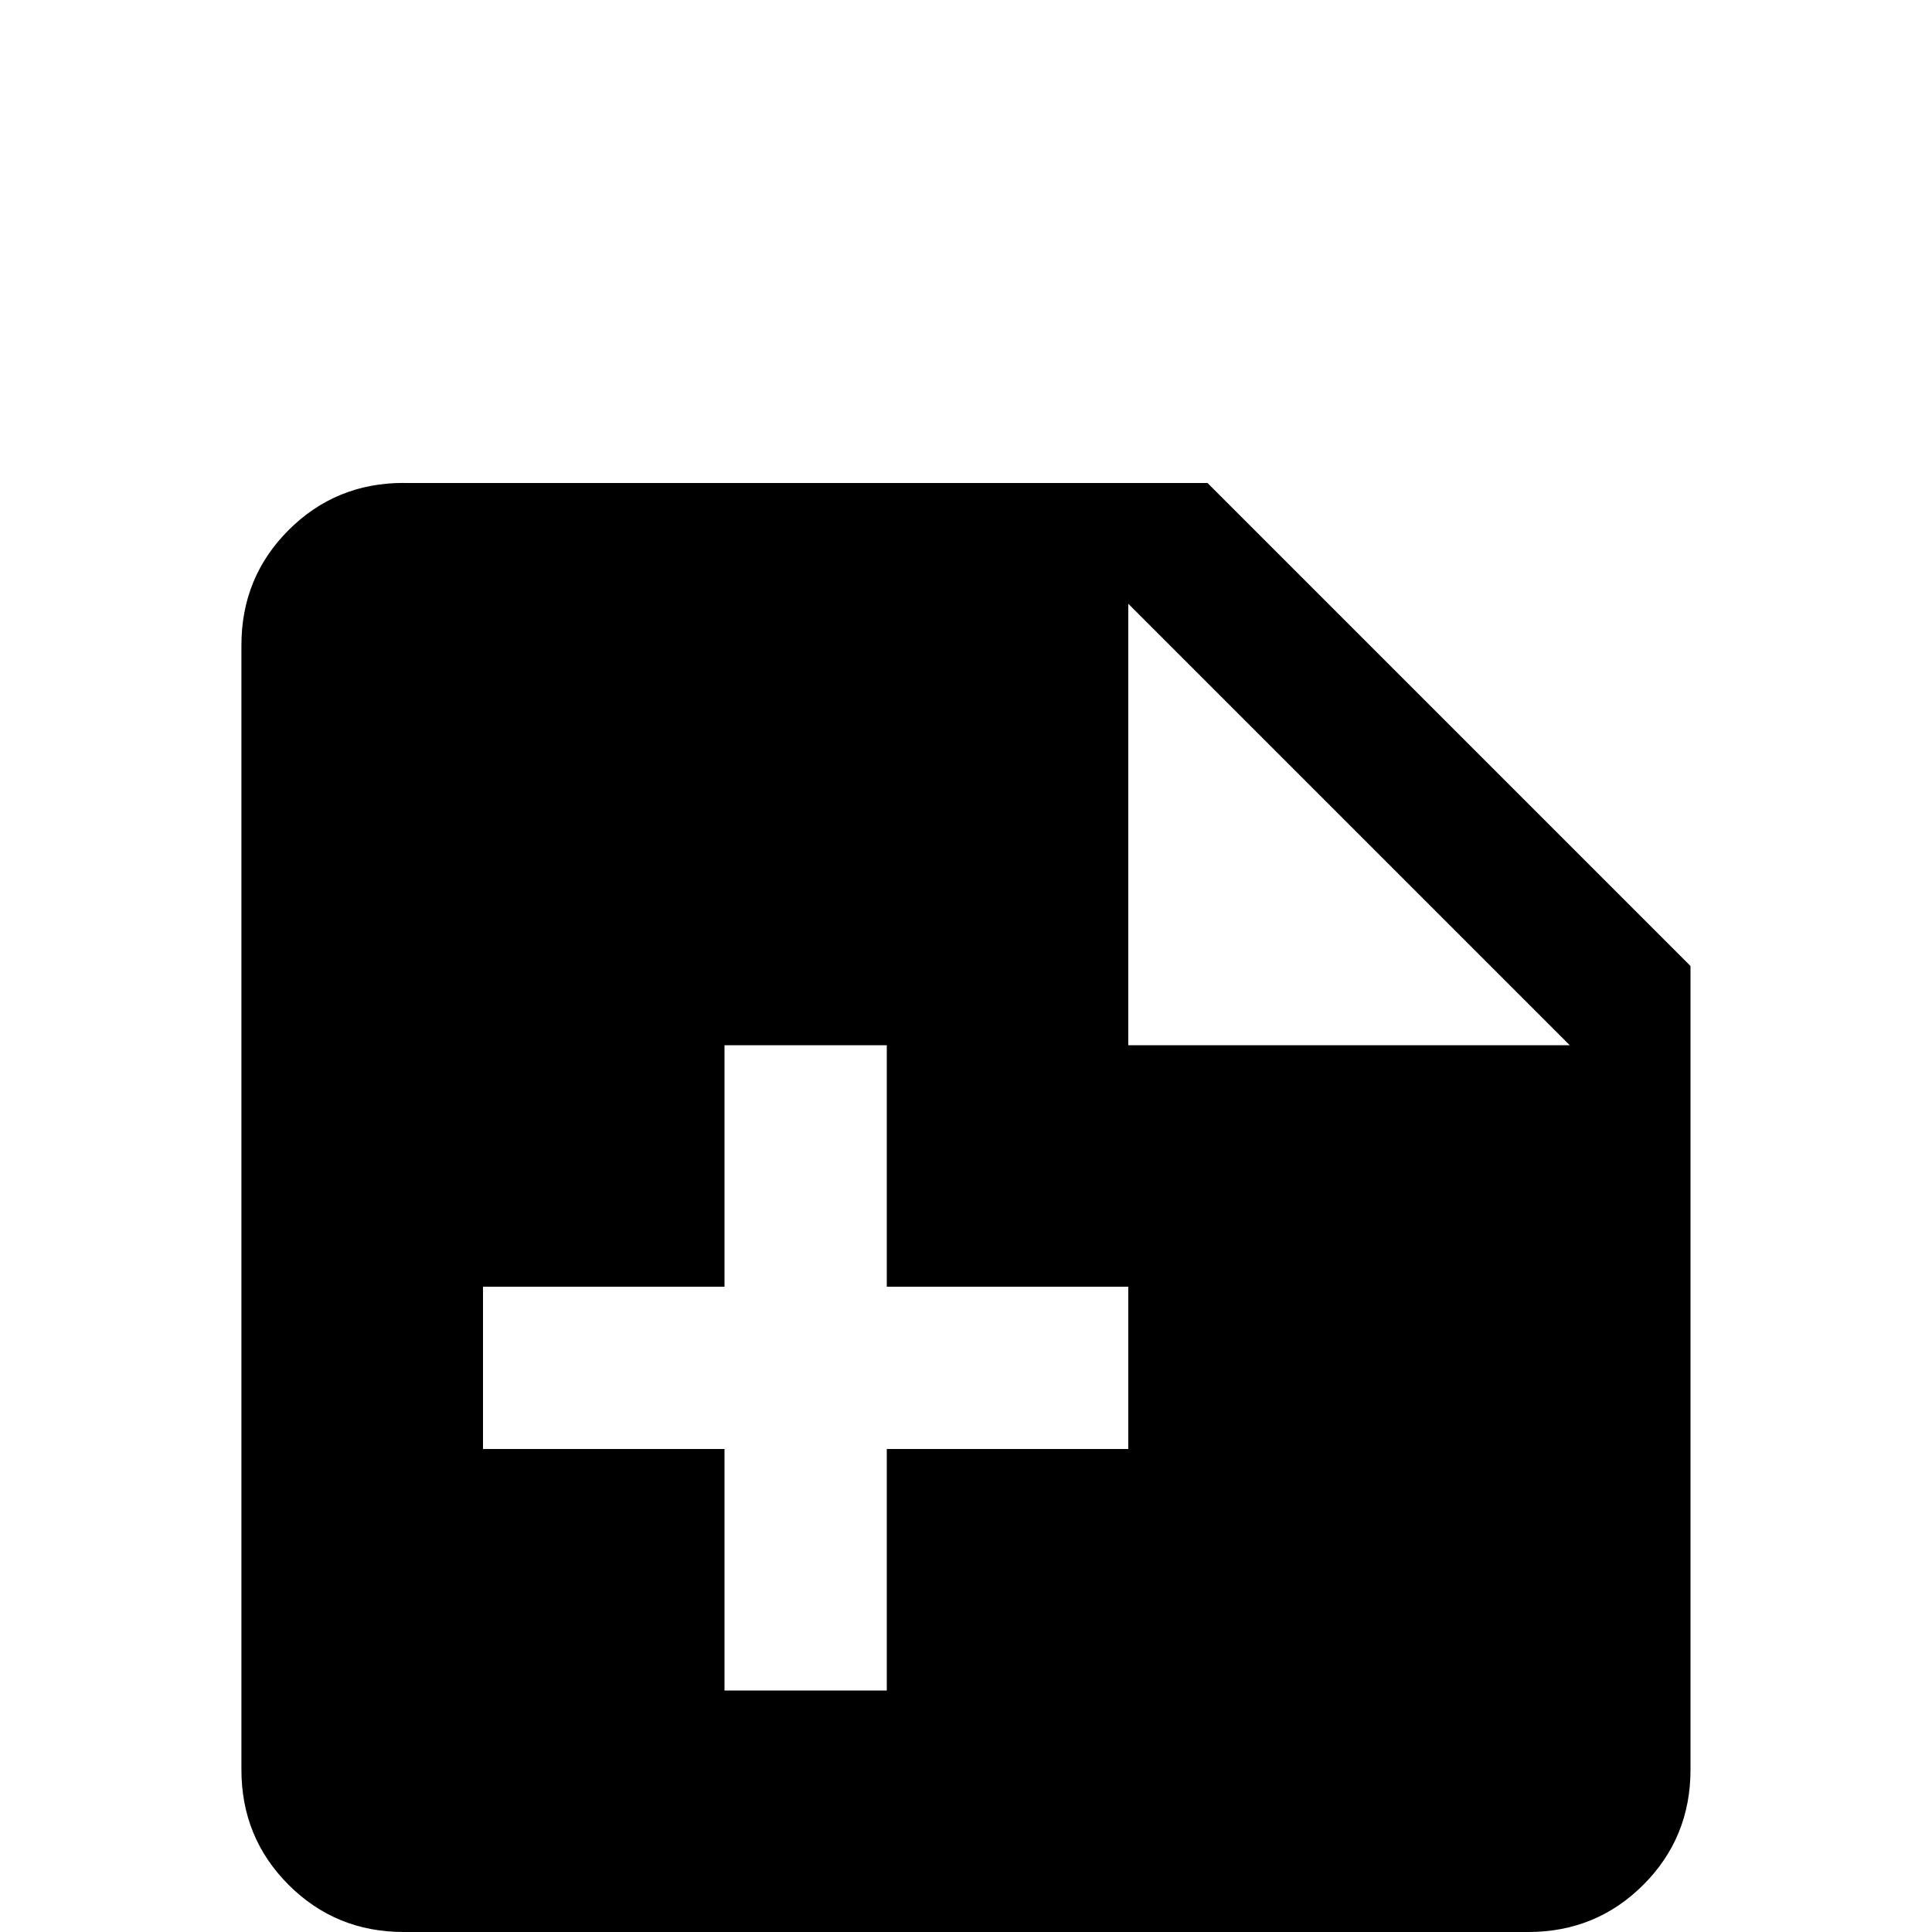 <!-- Generated by IcoMoon.io -->
<svg version="1.1" xmlns="http://www.w3.org/2000/svg" width="24" height="24" viewBox="0 0 24 24">
<title>note_plus</title>
<path d="M14.016 12.984h5.484l-5.484-5.484v5.484zM5.016 6h9.984l6 6v9.984q0 0.844-0.586 1.43t-1.43 0.586h-13.969q-0.844 0-1.43-0.586t-0.586-1.43v-13.969q0-0.844 0.586-1.43t1.43-0.586zM9 21h2.016v-3h3v-2.016h-3v-3h-2.016v3h-3v2.016h3v3z"></path>
</svg>
